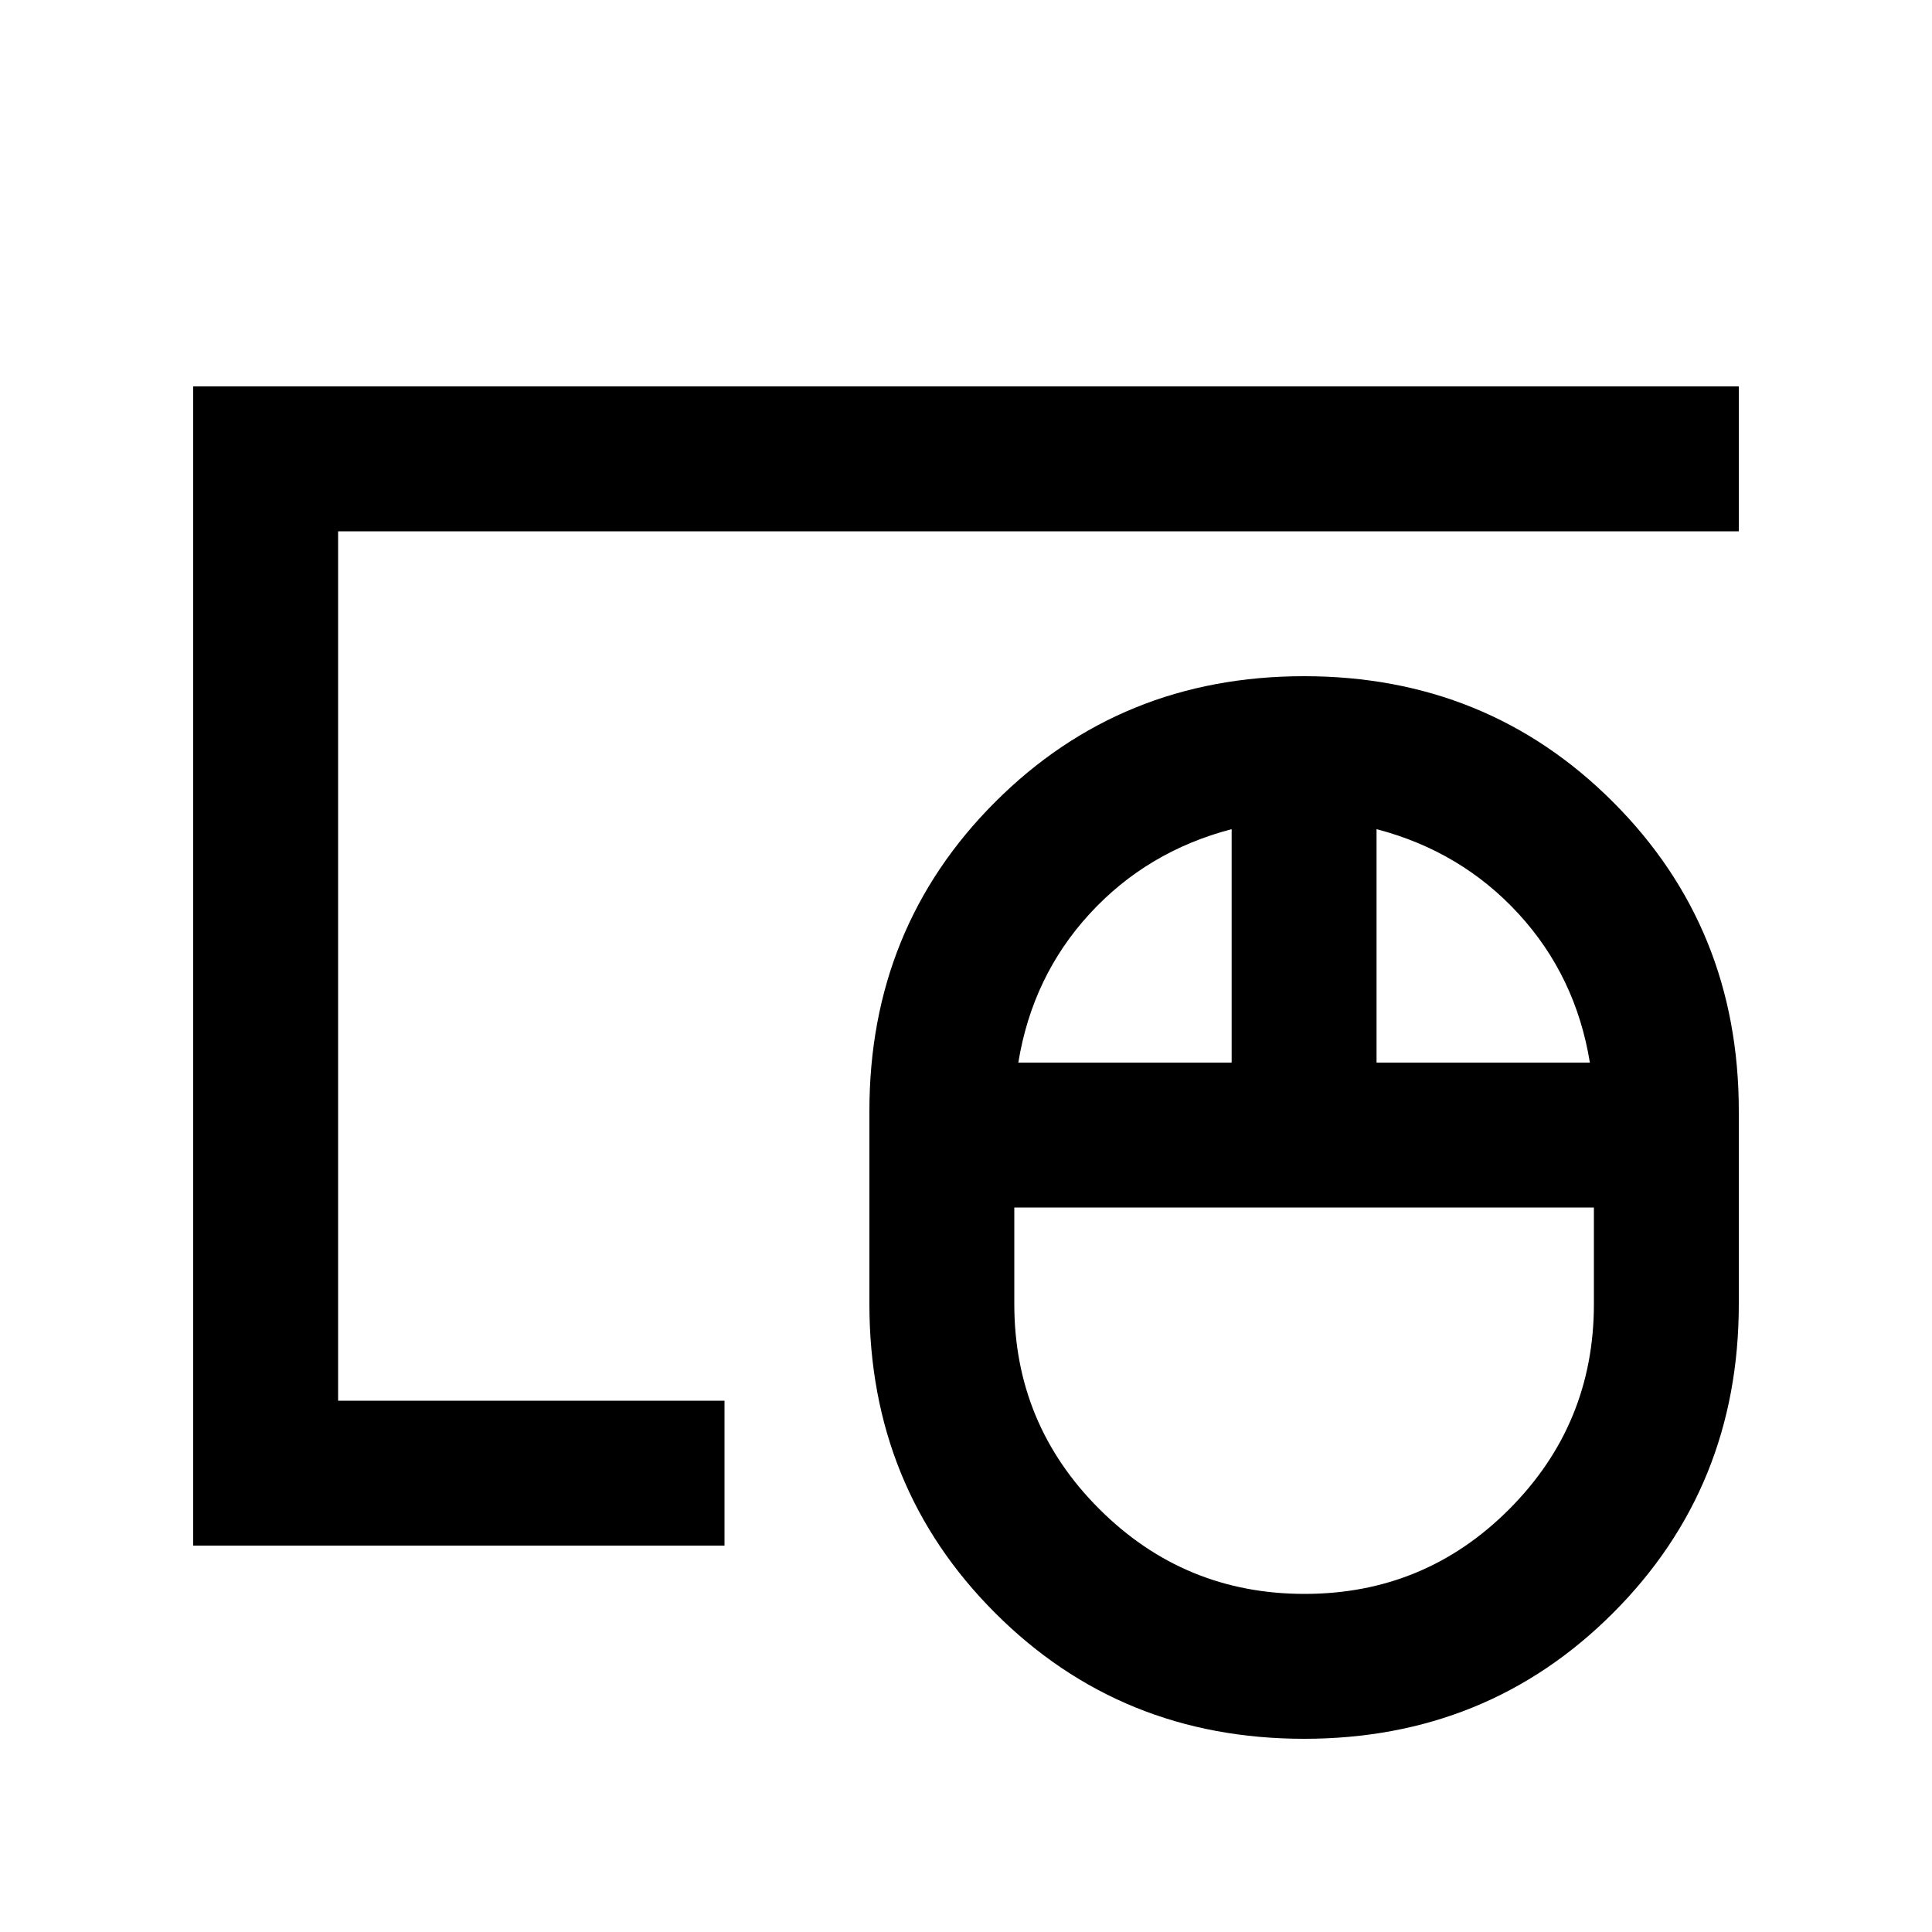 <svg xmlns="http://www.w3.org/2000/svg" height="20" viewBox="0 -960 960 960" width="20"><path d="M648.24-168Q708-168 750-210.17q42-42.17 42-101.83v-48H504v48q0 59.66 42.24 101.83t102 42.17ZM506-432h106v-116q-42 11-70.5 42T506-432Zm178 0h106q-7-43-35.5-74T684-548v116ZM648-96q-91 0-153.5-62.5T432-312v-96q0-91 62.5-153.5T648-624q91 0 153.5 62.5T864-408v96q0 91-62.5 153.5T648-96ZM168-264v-432 432Zm-72 72v-576h768v72H168v432h192v72H96Z"/></svg>